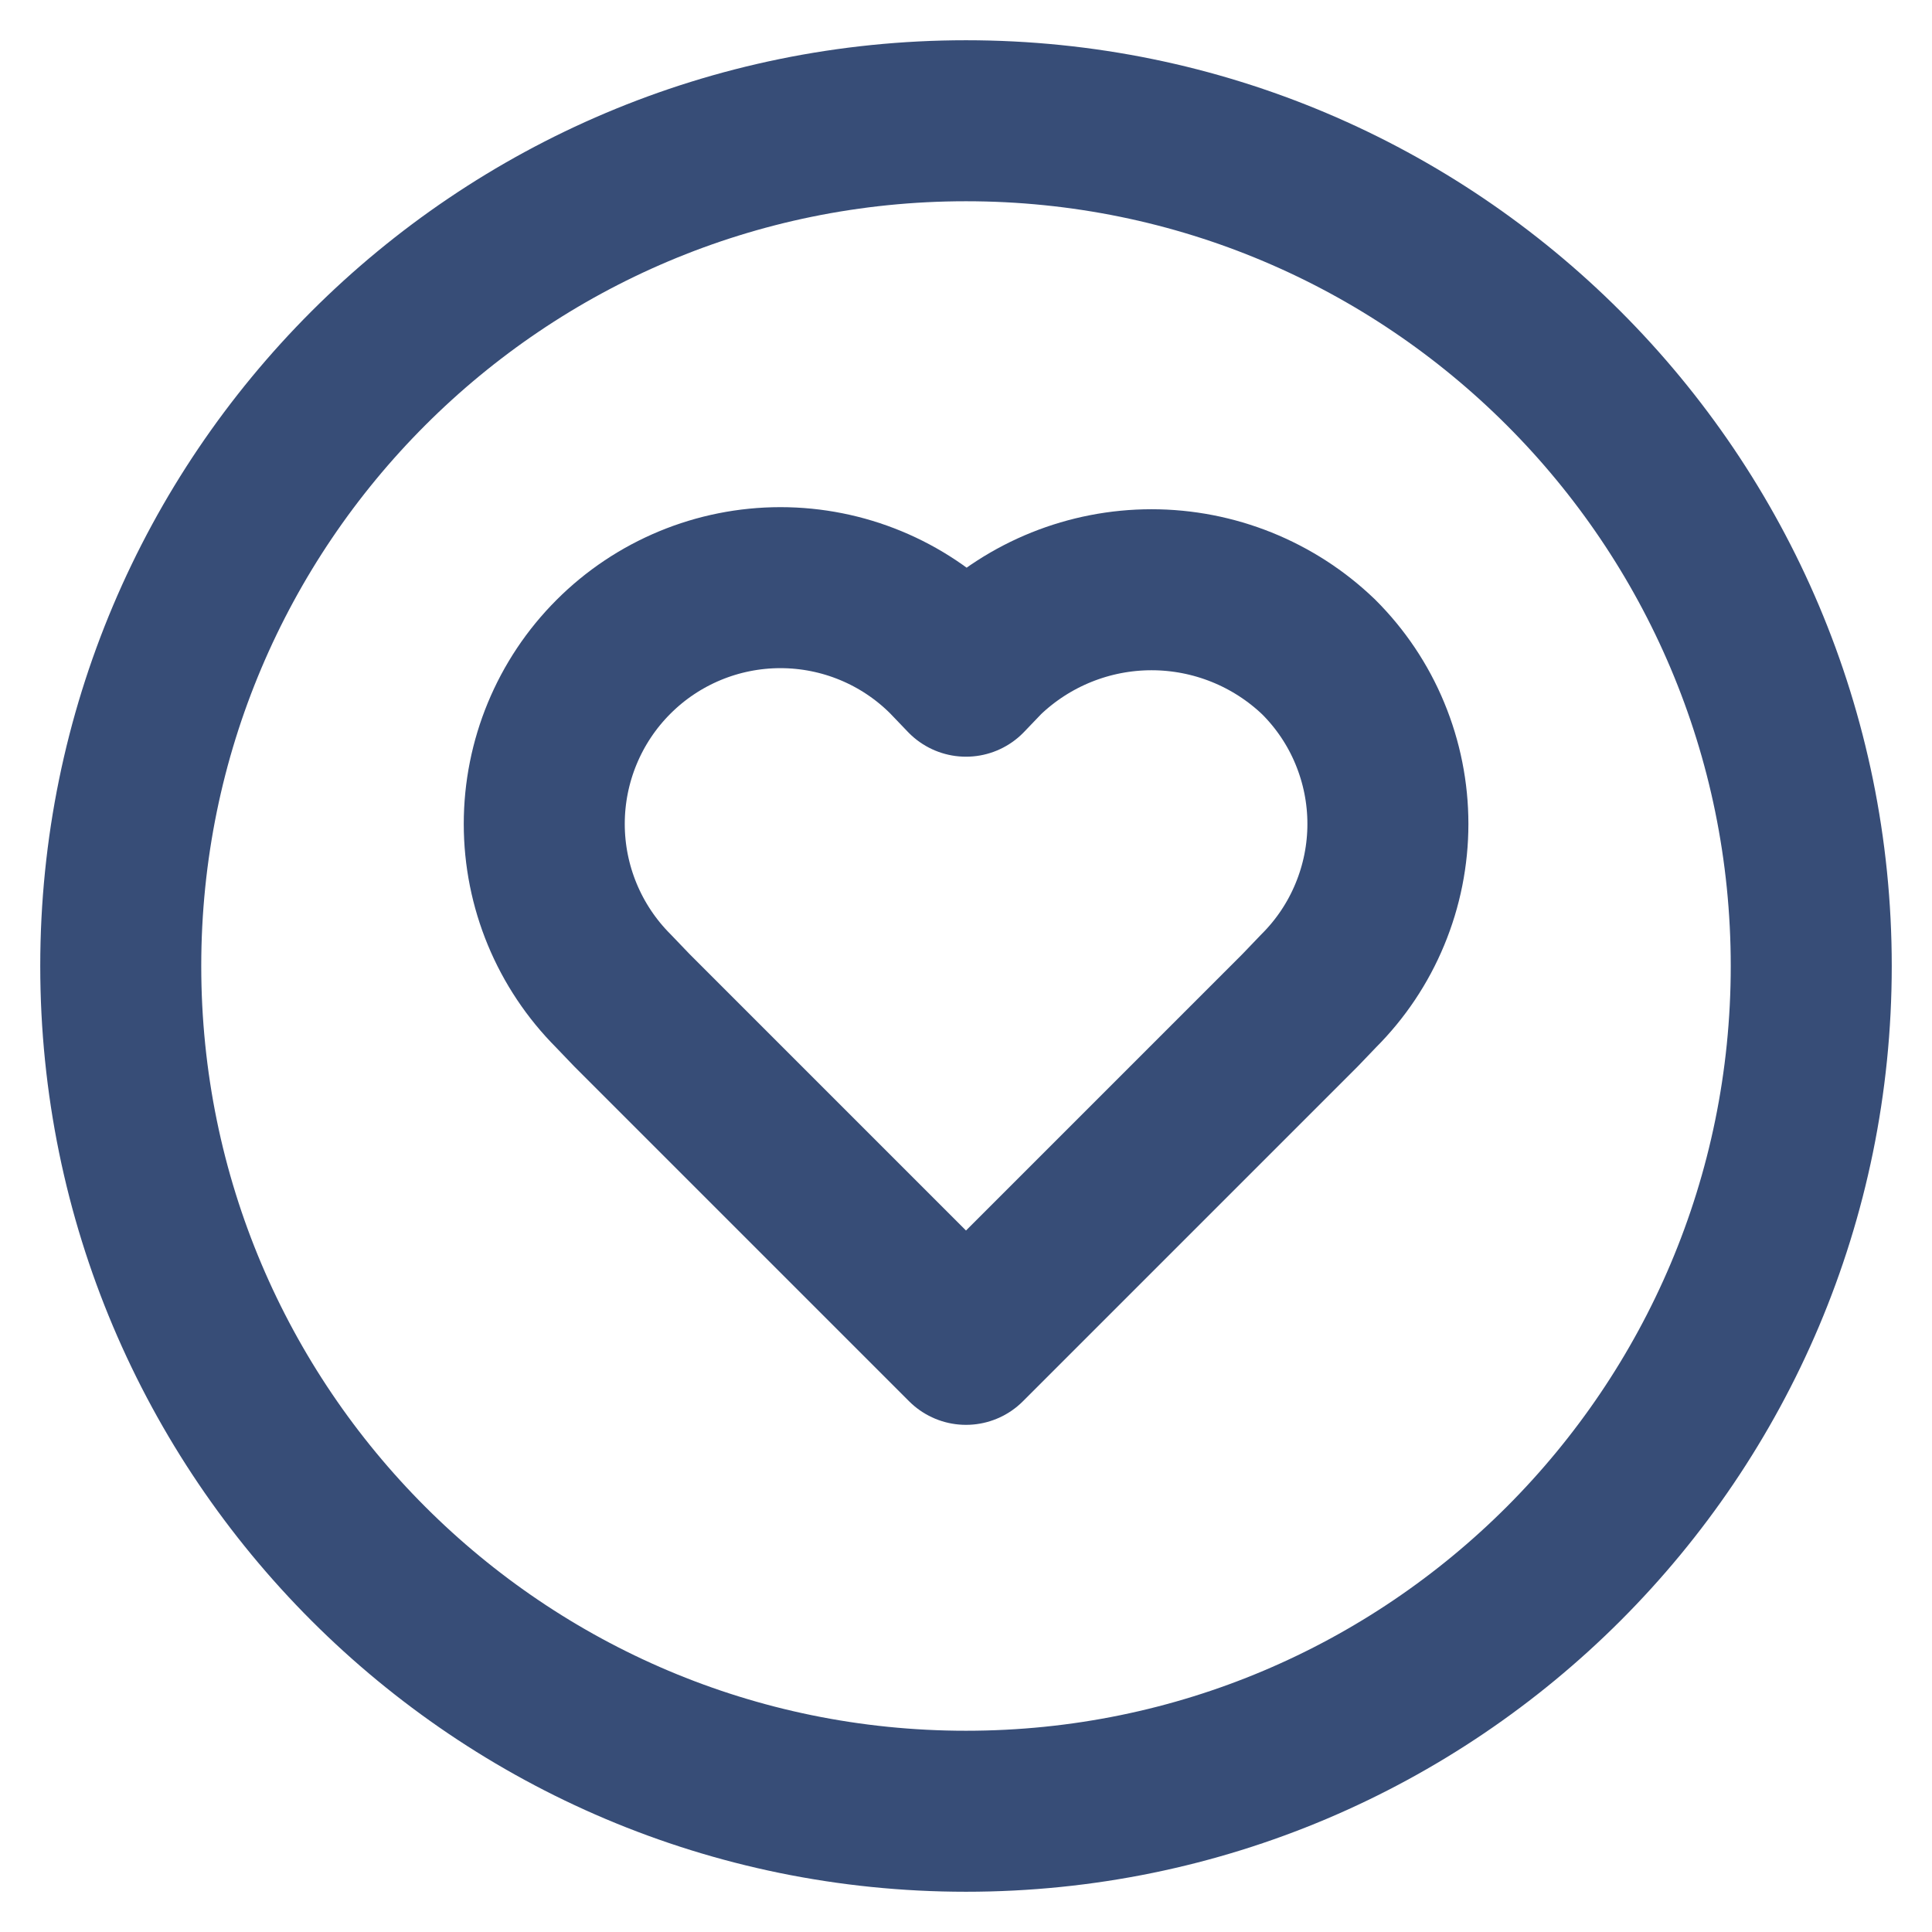 <svg width="24" height="24" viewBox="0 0 24 24" fill="none" xmlns="http://www.w3.org/2000/svg">
<g clip-path="url(#clip0_98_1595)">
<path d="M12 22.5C17.799 22.5 22.5 17.799 22.5 12C22.5 6.201 17.799 1.5 12 1.5C6.201 1.5 1.5 6.201 1.5 12C1.5 17.799 6.201 22.5 12 22.5Z" stroke="#374D77" stroke-width="2" stroke-linecap="round" stroke-linejoin="round"/>
<path d="M16.38 8.16C15.822 7.625 15.078 7.326 14.305 7.326C13.532 7.326 12.788 7.625 12.23 8.16L12 8.4L11.77 8.16C11.22 7.609 10.473 7.3 9.695 7.3C8.917 7.3 8.17 7.609 7.62 8.16C7.07 8.71 6.761 9.457 6.761 10.235C6.761 11.013 7.07 11.759 7.62 12.31L7.85 12.55L12 16.7L16.15 12.55L16.38 12.31C16.653 12.038 16.87 11.714 17.017 11.358C17.165 11.002 17.241 10.62 17.241 10.235C17.241 9.849 17.165 9.468 17.017 9.111C16.87 8.755 16.653 8.432 16.38 8.16Z" stroke="#374D77" stroke-width="2" stroke-linecap="round" stroke-linejoin="round"/>
</g>
<defs>
<clipPath id="clip0_98_1595">
<rect width="24" height="24" fill="white"/>
</clipPath>
</defs>
</svg>
